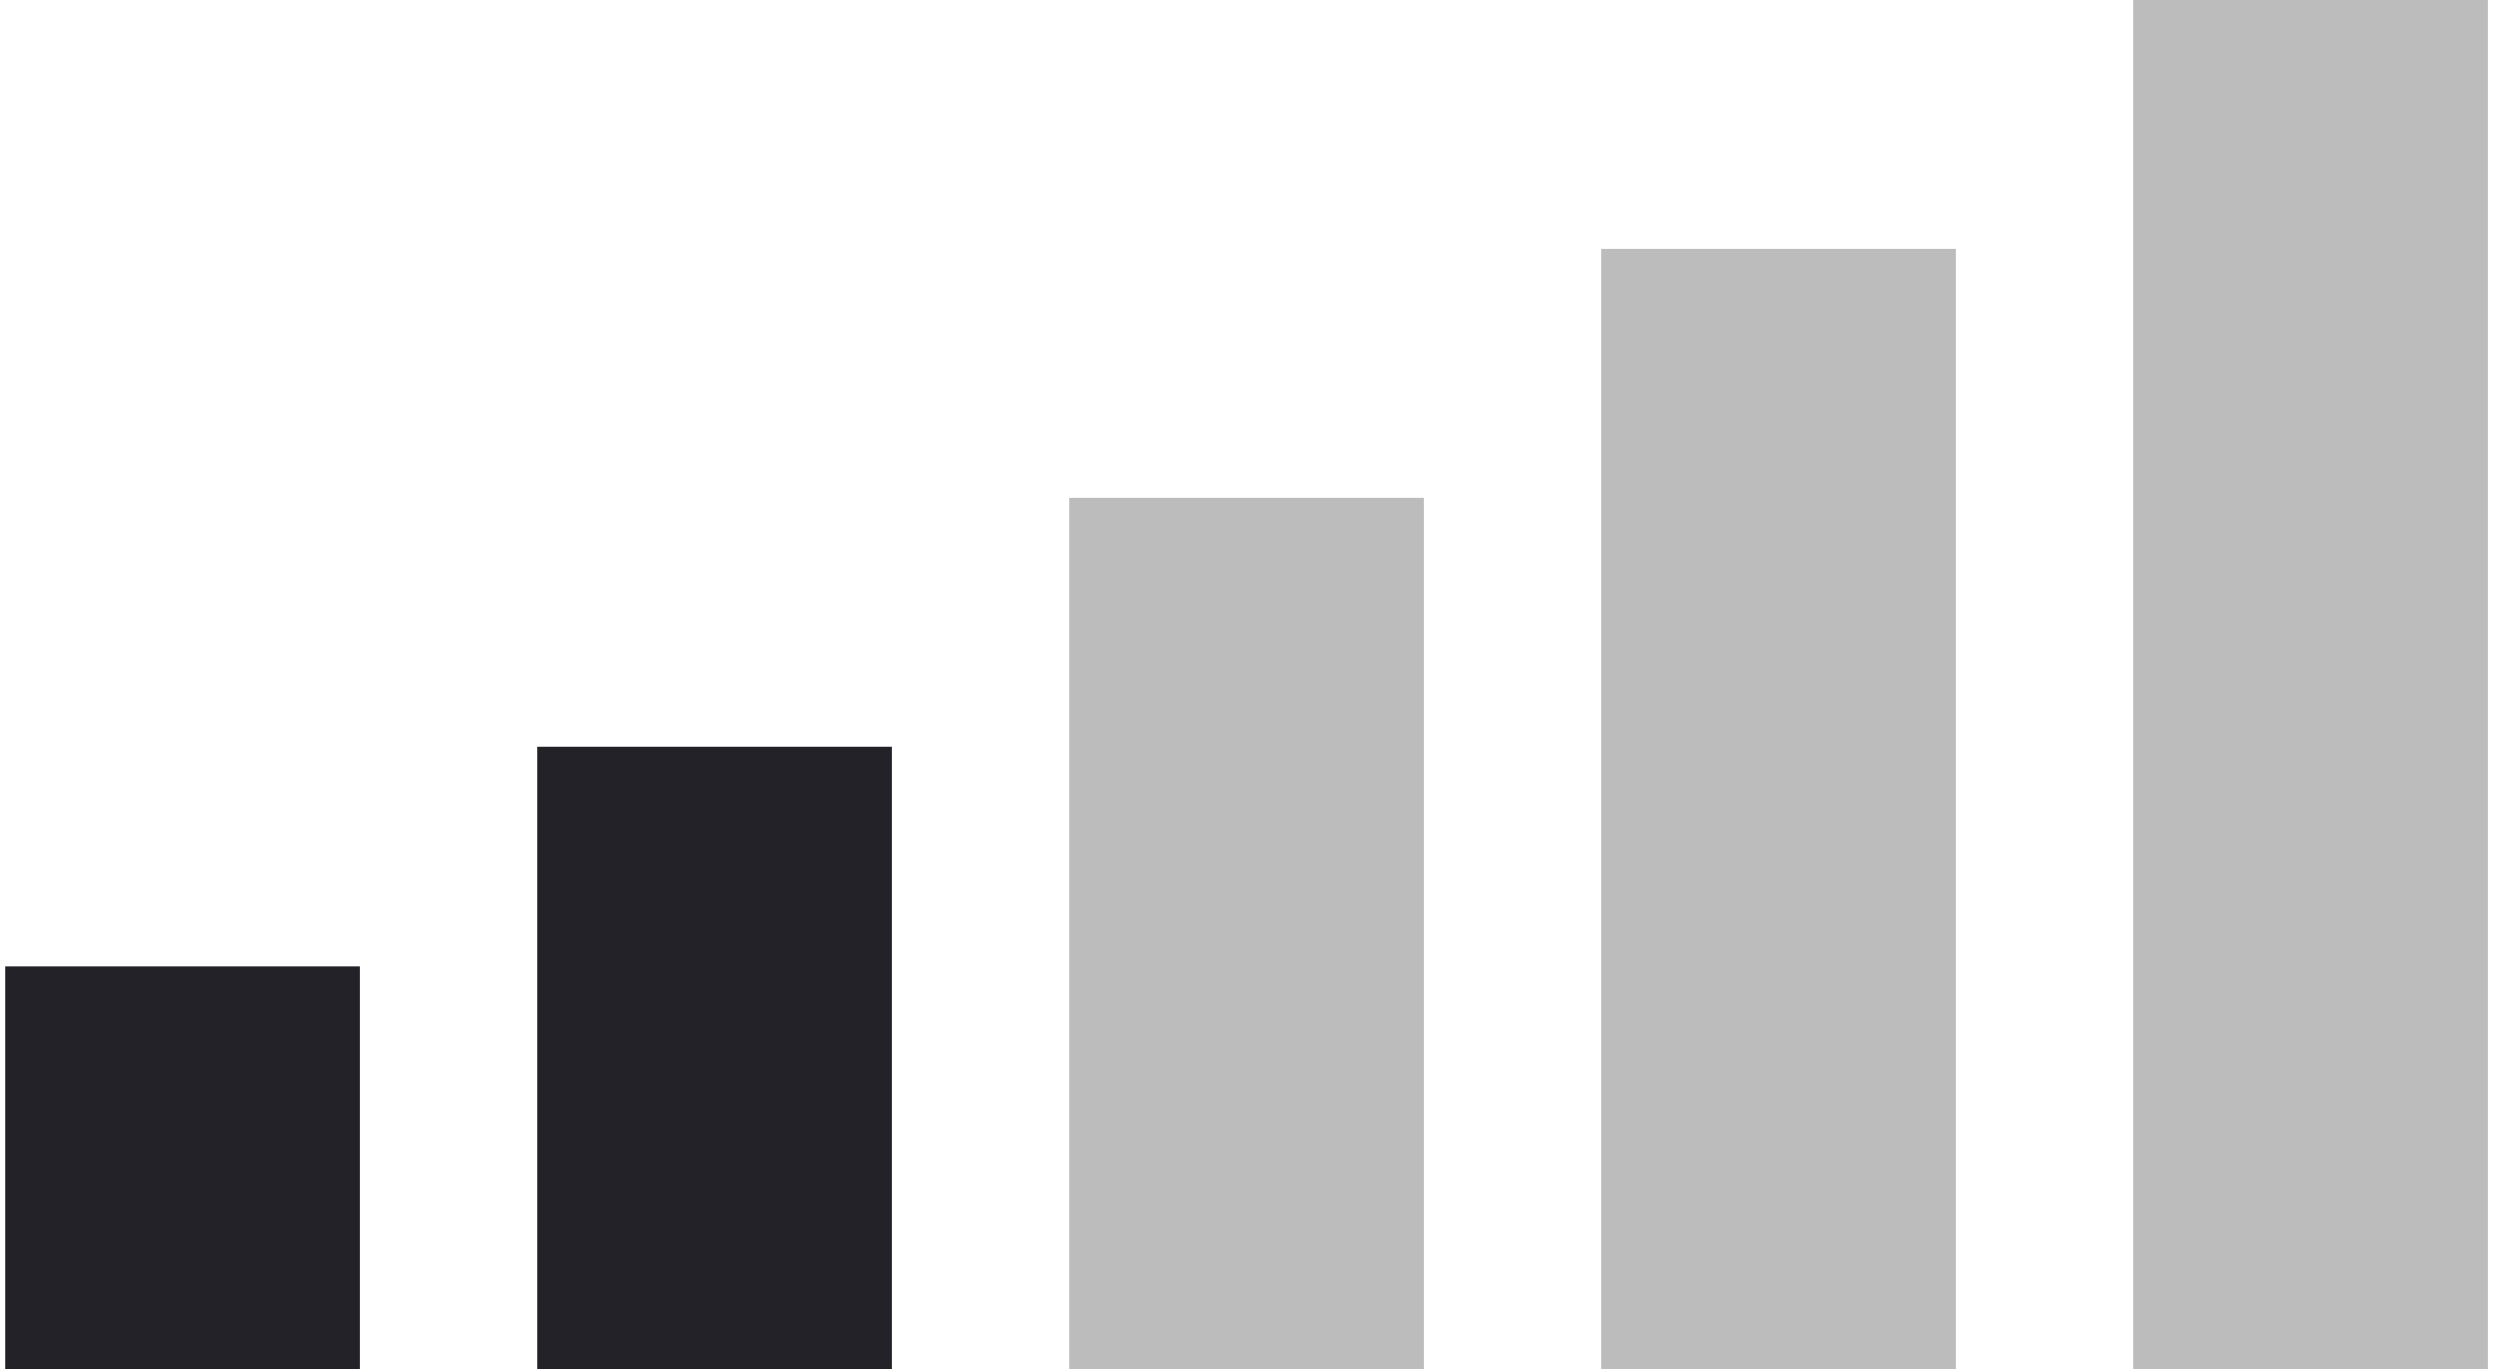 <svg width="168" height="92" viewBox="0 0 168 92" fill="none" xmlns="http://www.w3.org/2000/svg">
<rect x="143.352" width="23.833" height="92" fill="#BCBCBC"/>
<rect x="107.602" y="16.727" width="23.833" height="75.273" fill="#BCBCBC"/>
<rect x="71.852" y="33.455" width="23.833" height="58.545" fill="#BCBCBC"/>
<rect x="36.102" y="50.182" width="23.833" height="41.818" fill="#222228"/>
<rect x="0.351" y="64.941" width="23.833" height="27.059" fill="#222228"/>
</svg>
